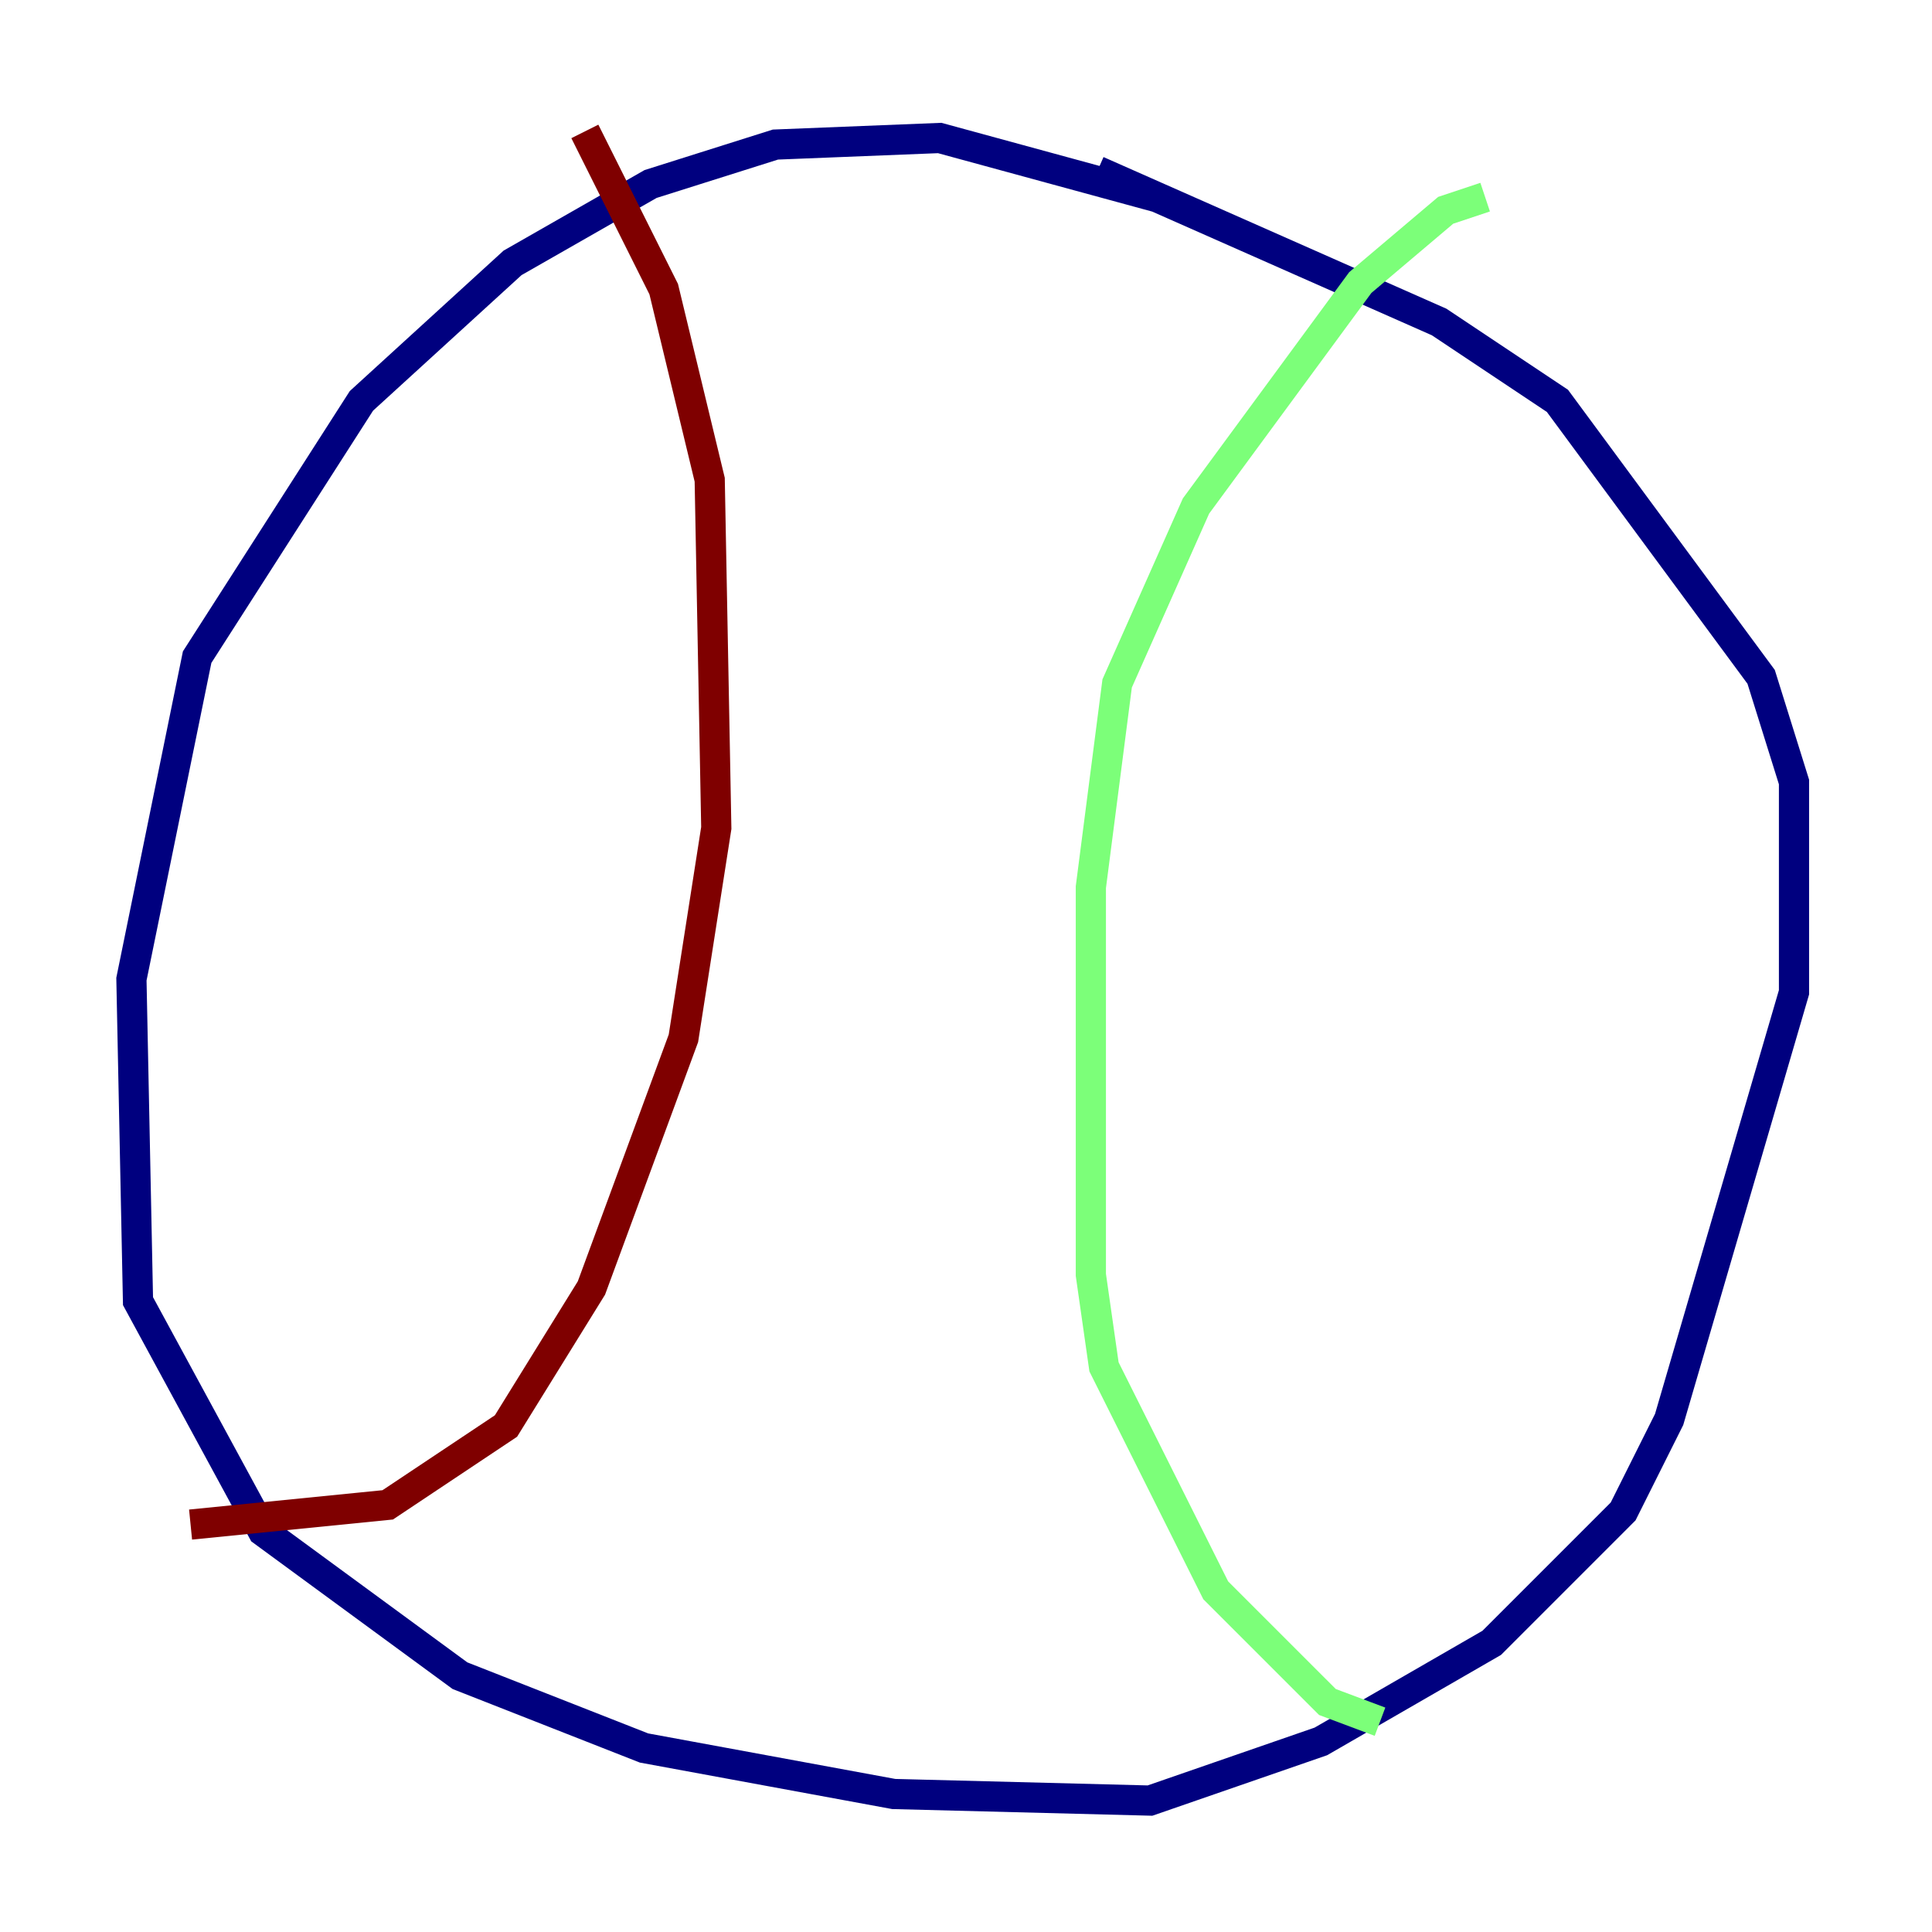 <?xml version="1.0" encoding="utf-8" ?>
<svg baseProfile="tiny" height="128" version="1.2" viewBox="0,0,128,128" width="128" xmlns="http://www.w3.org/2000/svg" xmlns:ev="http://www.w3.org/2001/xml-events" xmlns:xlink="http://www.w3.org/1999/xlink"><defs /><polyline fill="none" points="76.626,13.061 62.258,9.143 51.374,9.578 43.102,12.191 33.959,17.415 23.946,26.558 13.061,43.537 8.707,64.871 9.143,86.204 17.415,101.442 30.476,111.02 42.667,115.809 59.211,118.857 76.191,119.293 87.51,115.374 98.83,108.844 107.537,100.136 110.585,94.041 118.857,65.742 118.857,51.809 116.68,44.843 103.184,26.558 95.347,21.333 72.707,11.32" stroke="#00007f" stroke-width="2" /><polyline fill="none" points="98.395,13.061 95.782,13.932 90.122,18.721 79.238,33.524 74.014,45.279 72.272,58.776 72.272,84.463 73.143,90.558 80.544,105.361 87.946,112.762 91.429,114.068" stroke="#7cff79" stroke-width="2" /><polyline fill="none" points="38.748,8.707 43.973,19.157 47.02,31.782 47.456,54.857 45.279,68.789 39.184,85.333 33.524,94.476 25.687,99.701 12.626,101.007" stroke="#7f0000" stroke-width="2" /></svg>